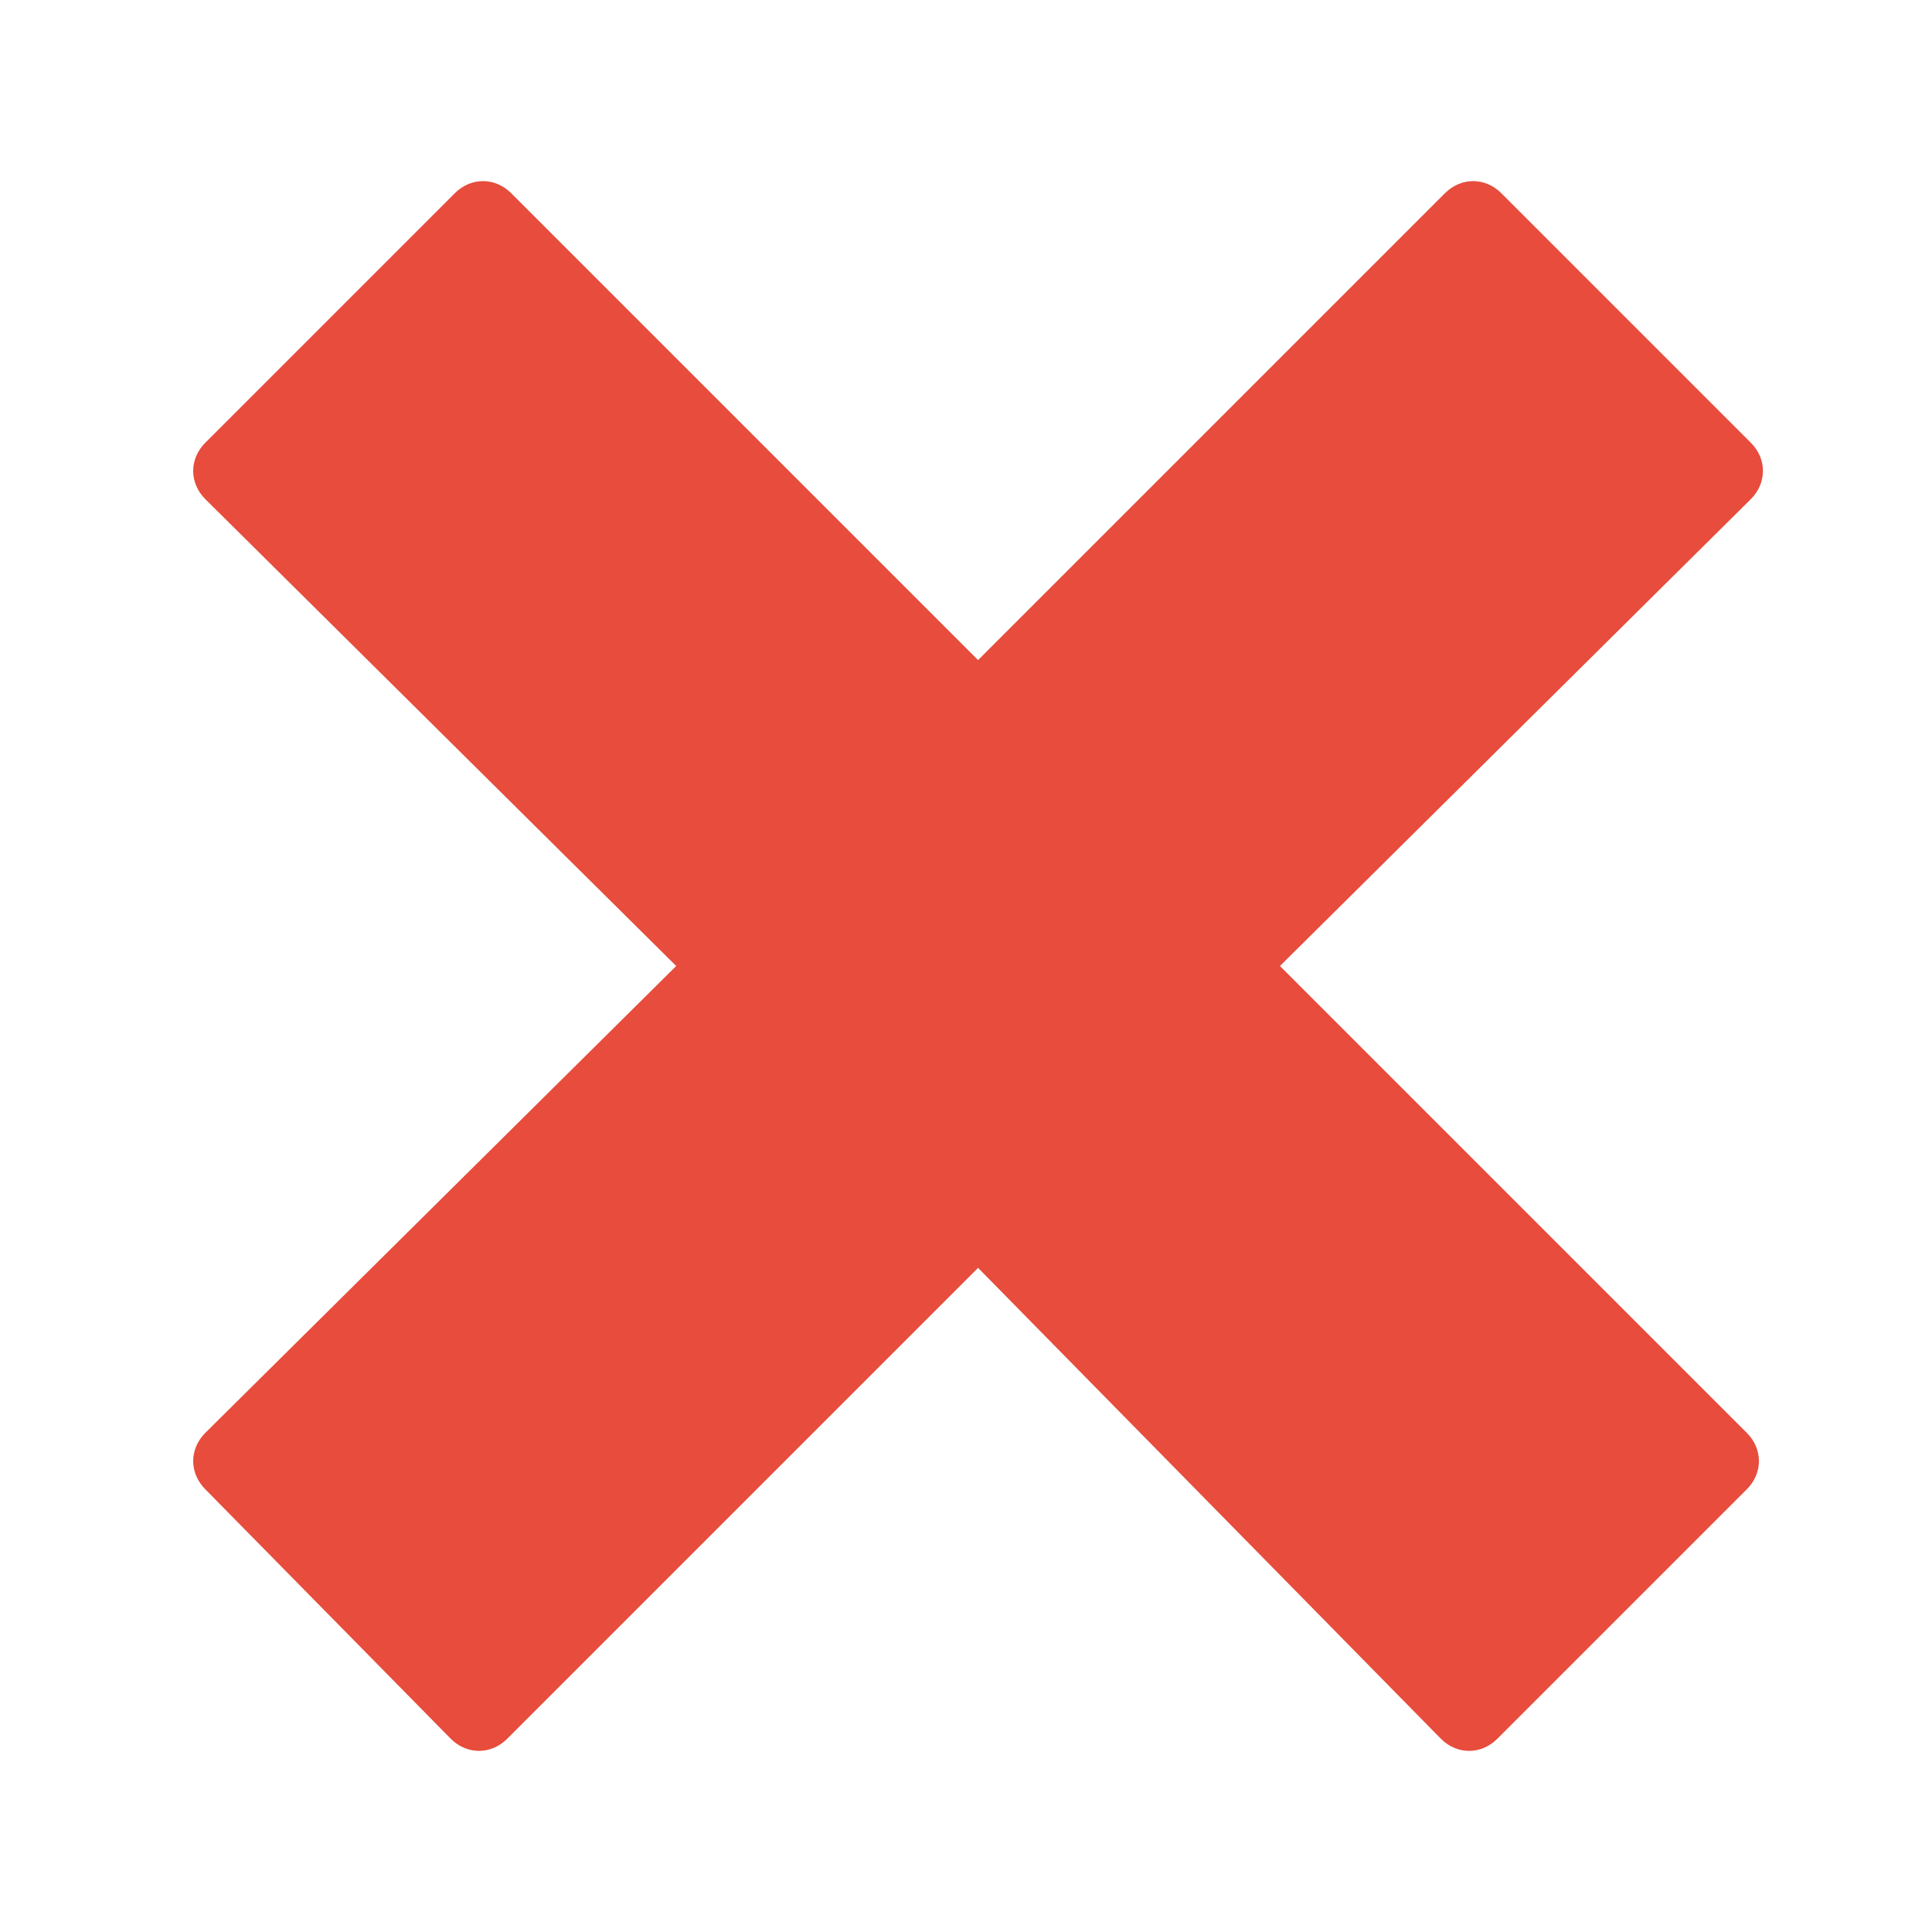 <?xml version="1.0" encoding="utf-8"?>
<!-- Generator: Adobe Illustrator 19.0.0, SVG Export Plug-In . SVG Version: 6.00 Build 0)  -->
<svg version="1.1" id="Capa_1" xmlns="http://www.w3.org/2000/svg" xmlns:xlink="http://www.w3.org/1999/xlink" x="0px" y="0px"
	 width="48px" height="48px" viewBox="0 0 48 48" style="enable-background:new 0 0 48 48;" xml:space="preserve">
<style type="text/css">
	.st0{fill:#E74C3C;}
</style>
<g id="XMLID_9_">
	<path id="XMLID_15_" class="st0" d="M37.3,4.8l6.2,6.2c0.4,0.4,0.4,1,0,1.4L31.8,24l11.6,11.6c0.4,0.4,0.4,1,0,1.4l-6.2,6.2
		c-0.4,0.4-1,0.4-1.4,0L24.3,31.5L12.6,43.2c-0.4,0.4-1,0.4-1.4,0L5.1,37c-0.4-0.4-0.4-1,0-1.4L16.8,24L5.1,12.4
		c-0.4-0.4-0.4-1,0-1.4l6.2-6.2c0.4-0.4,1-0.4,1.4,0l11.6,11.6L35.9,4.8C36.3,4.4,36.9,4.4,37.3,4.8z"/>
</g>
</svg>

